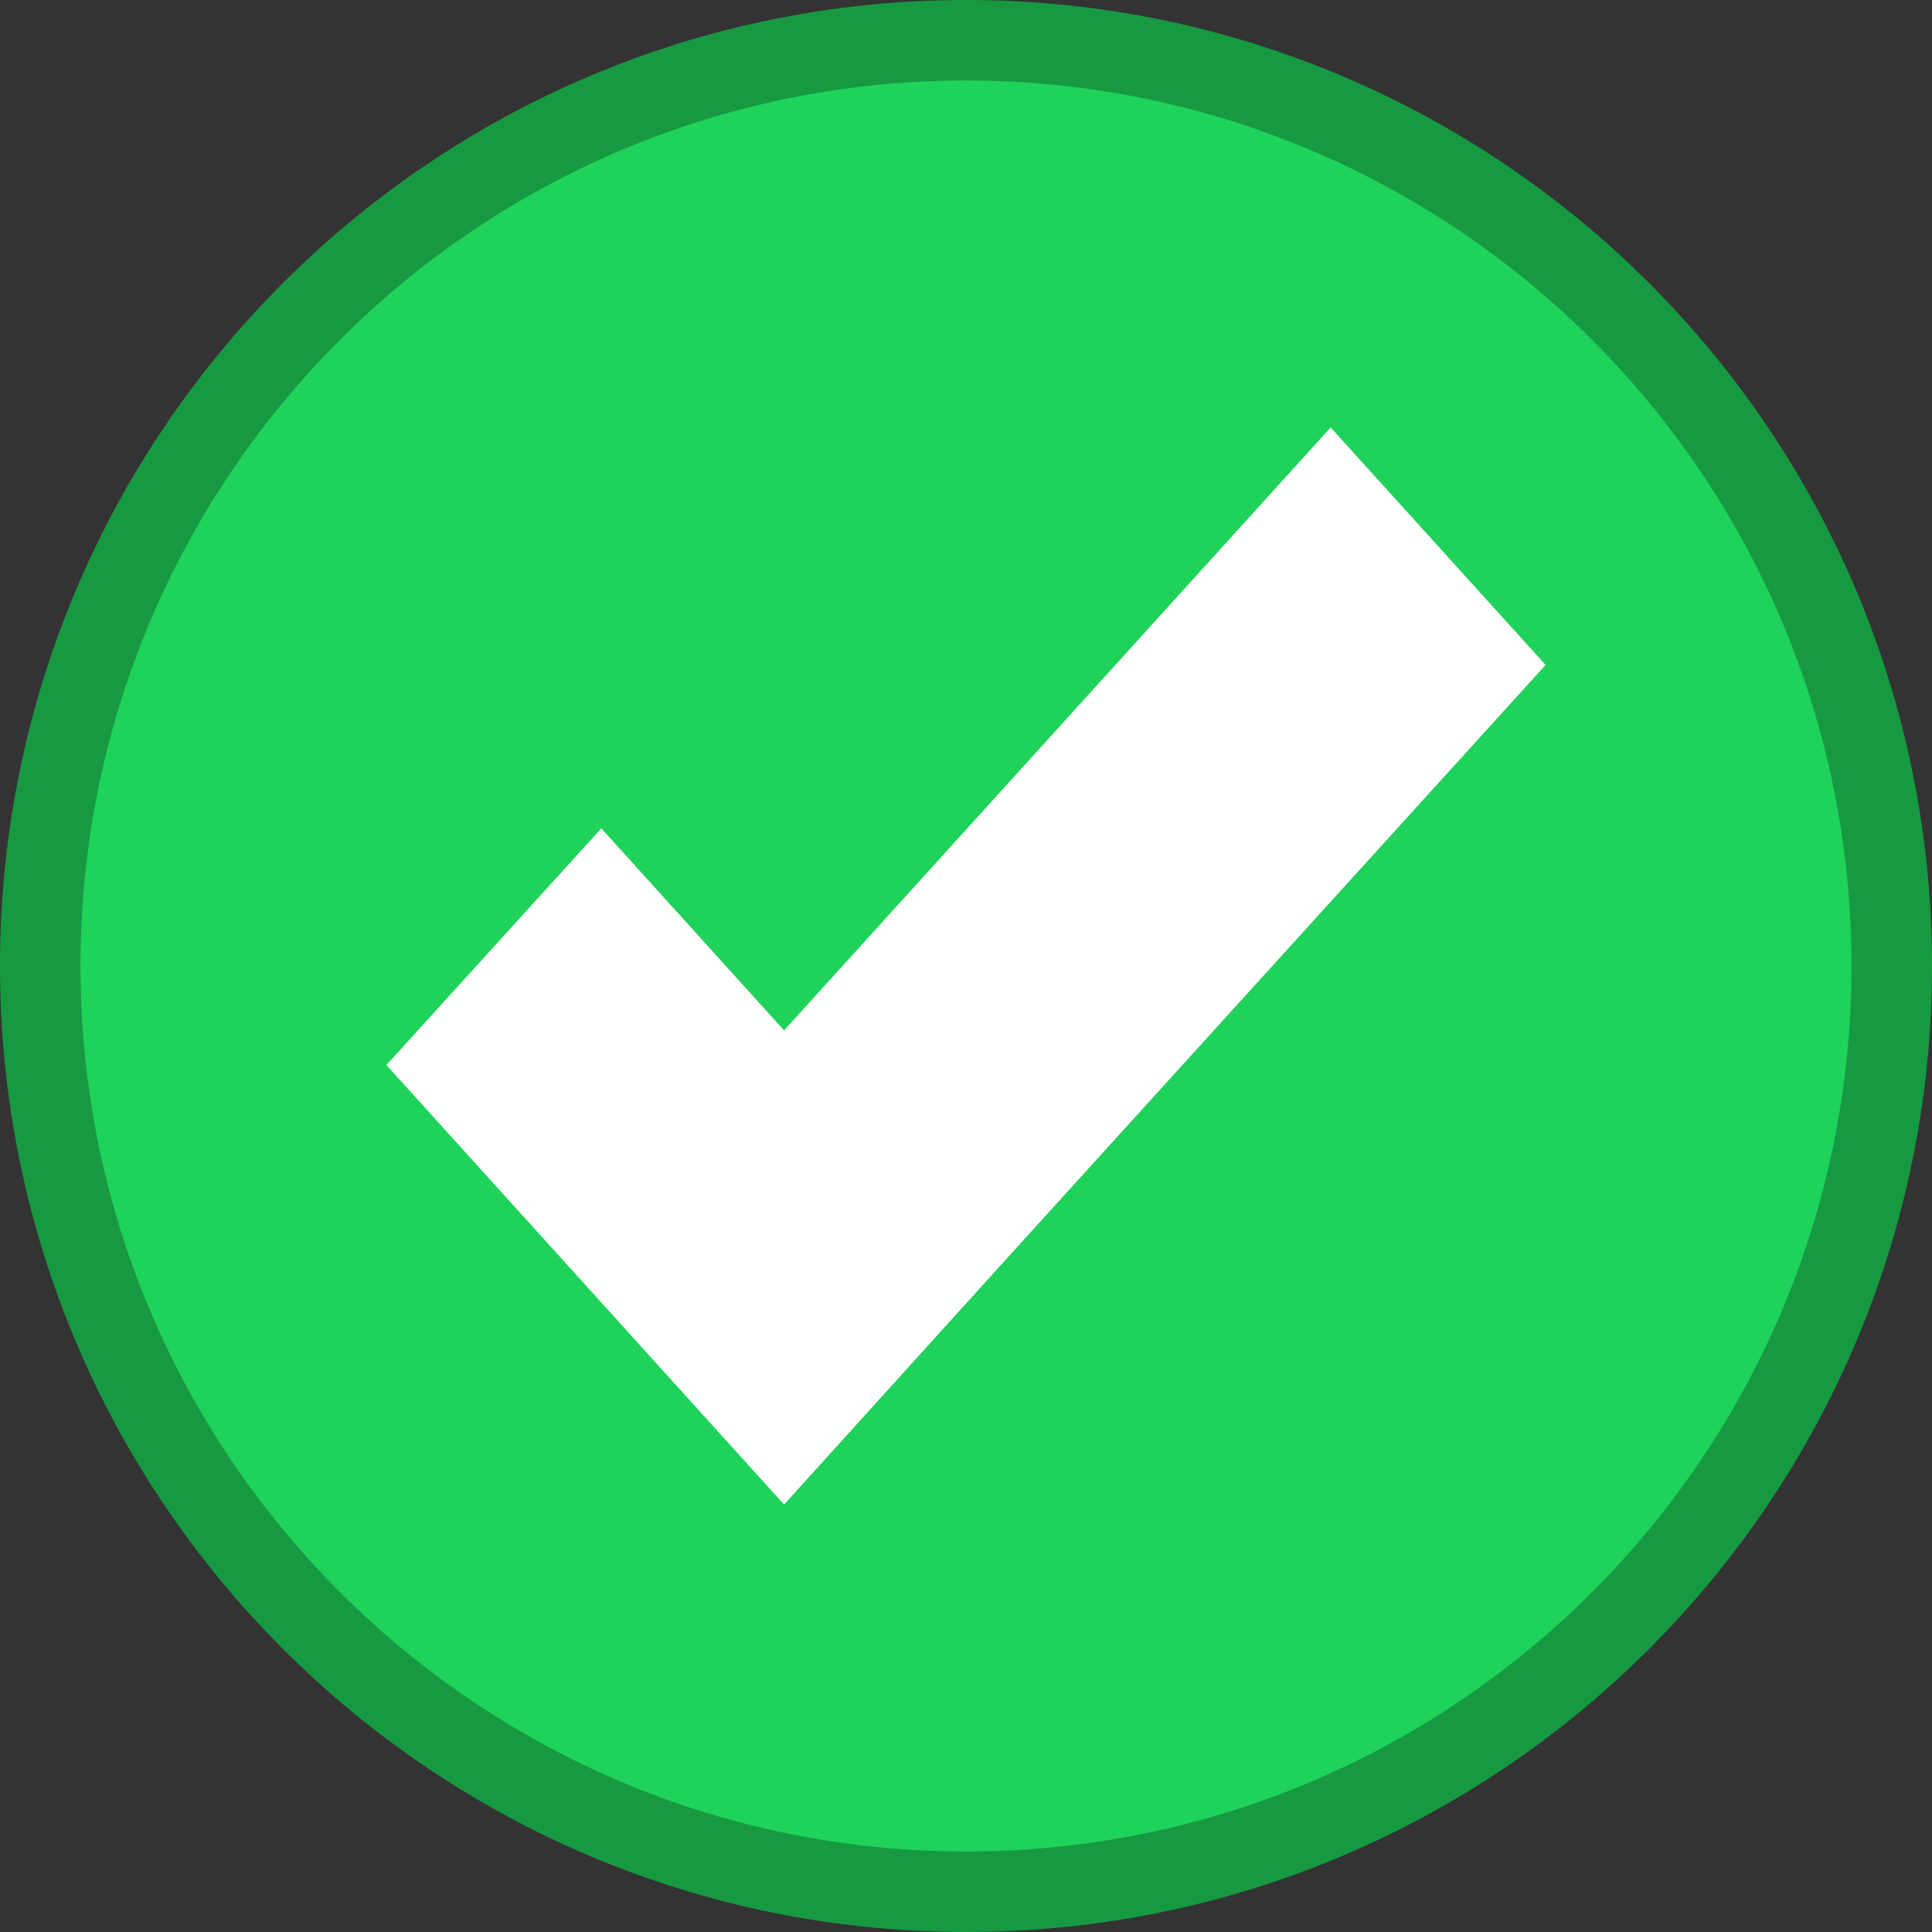 <?xml version="1.0" encoding="UTF-8" standalone="no"?>
<!DOCTYPE svg PUBLIC "-//W3C//DTD SVG 1.1//EN" "http://www.w3.org/Graphics/SVG/1.1/DTD/svg11.dtd">
<svg version="1.1" xmlns="http://www.w3.org/2000/svg" xmlns:xlink="http://www.w3.org/1999/xlink" preserveAspectRatio="xMidYMid meet" viewBox="0 0 24 24" width="24" height="24"><rect x="0" y="0" width="24" height="24" fill="#333333" stroke="none"/><defs><path d="M23.5 12C23.5 18.35 18.35 23.5 12 23.5C5.65 23.5 0.5 18.35 0.5 12C0.5 5.65 5.65 0.5 12 0.5C18.35 0.5 23.5 5.65 23.5 12Z" id="b6ad8pSOM"></path><path d="M12.41 15.74L12.41 15.74L9.74 18.69L4.8 13.23L7.47 10.29L9.74 12.8L16.53 5.31L19.2 8.26L12.41 15.74Z" id="a3rvoe37OV"></path></defs><g><g><g><use xlink:href="#b6ad8pSOM" opacity="1" fill="#1fd25a" fill-opacity="1"></use><g><use xlink:href="#b6ad8pSOM" opacity="1" fill-opacity="0" stroke="#179942" stroke-width="1" stroke-opacity="1"></use></g></g><g><use xlink:href="#a3rvoe37OV" opacity="1" fill="#ffffff" fill-opacity="1"></use></g></g></g></svg>
